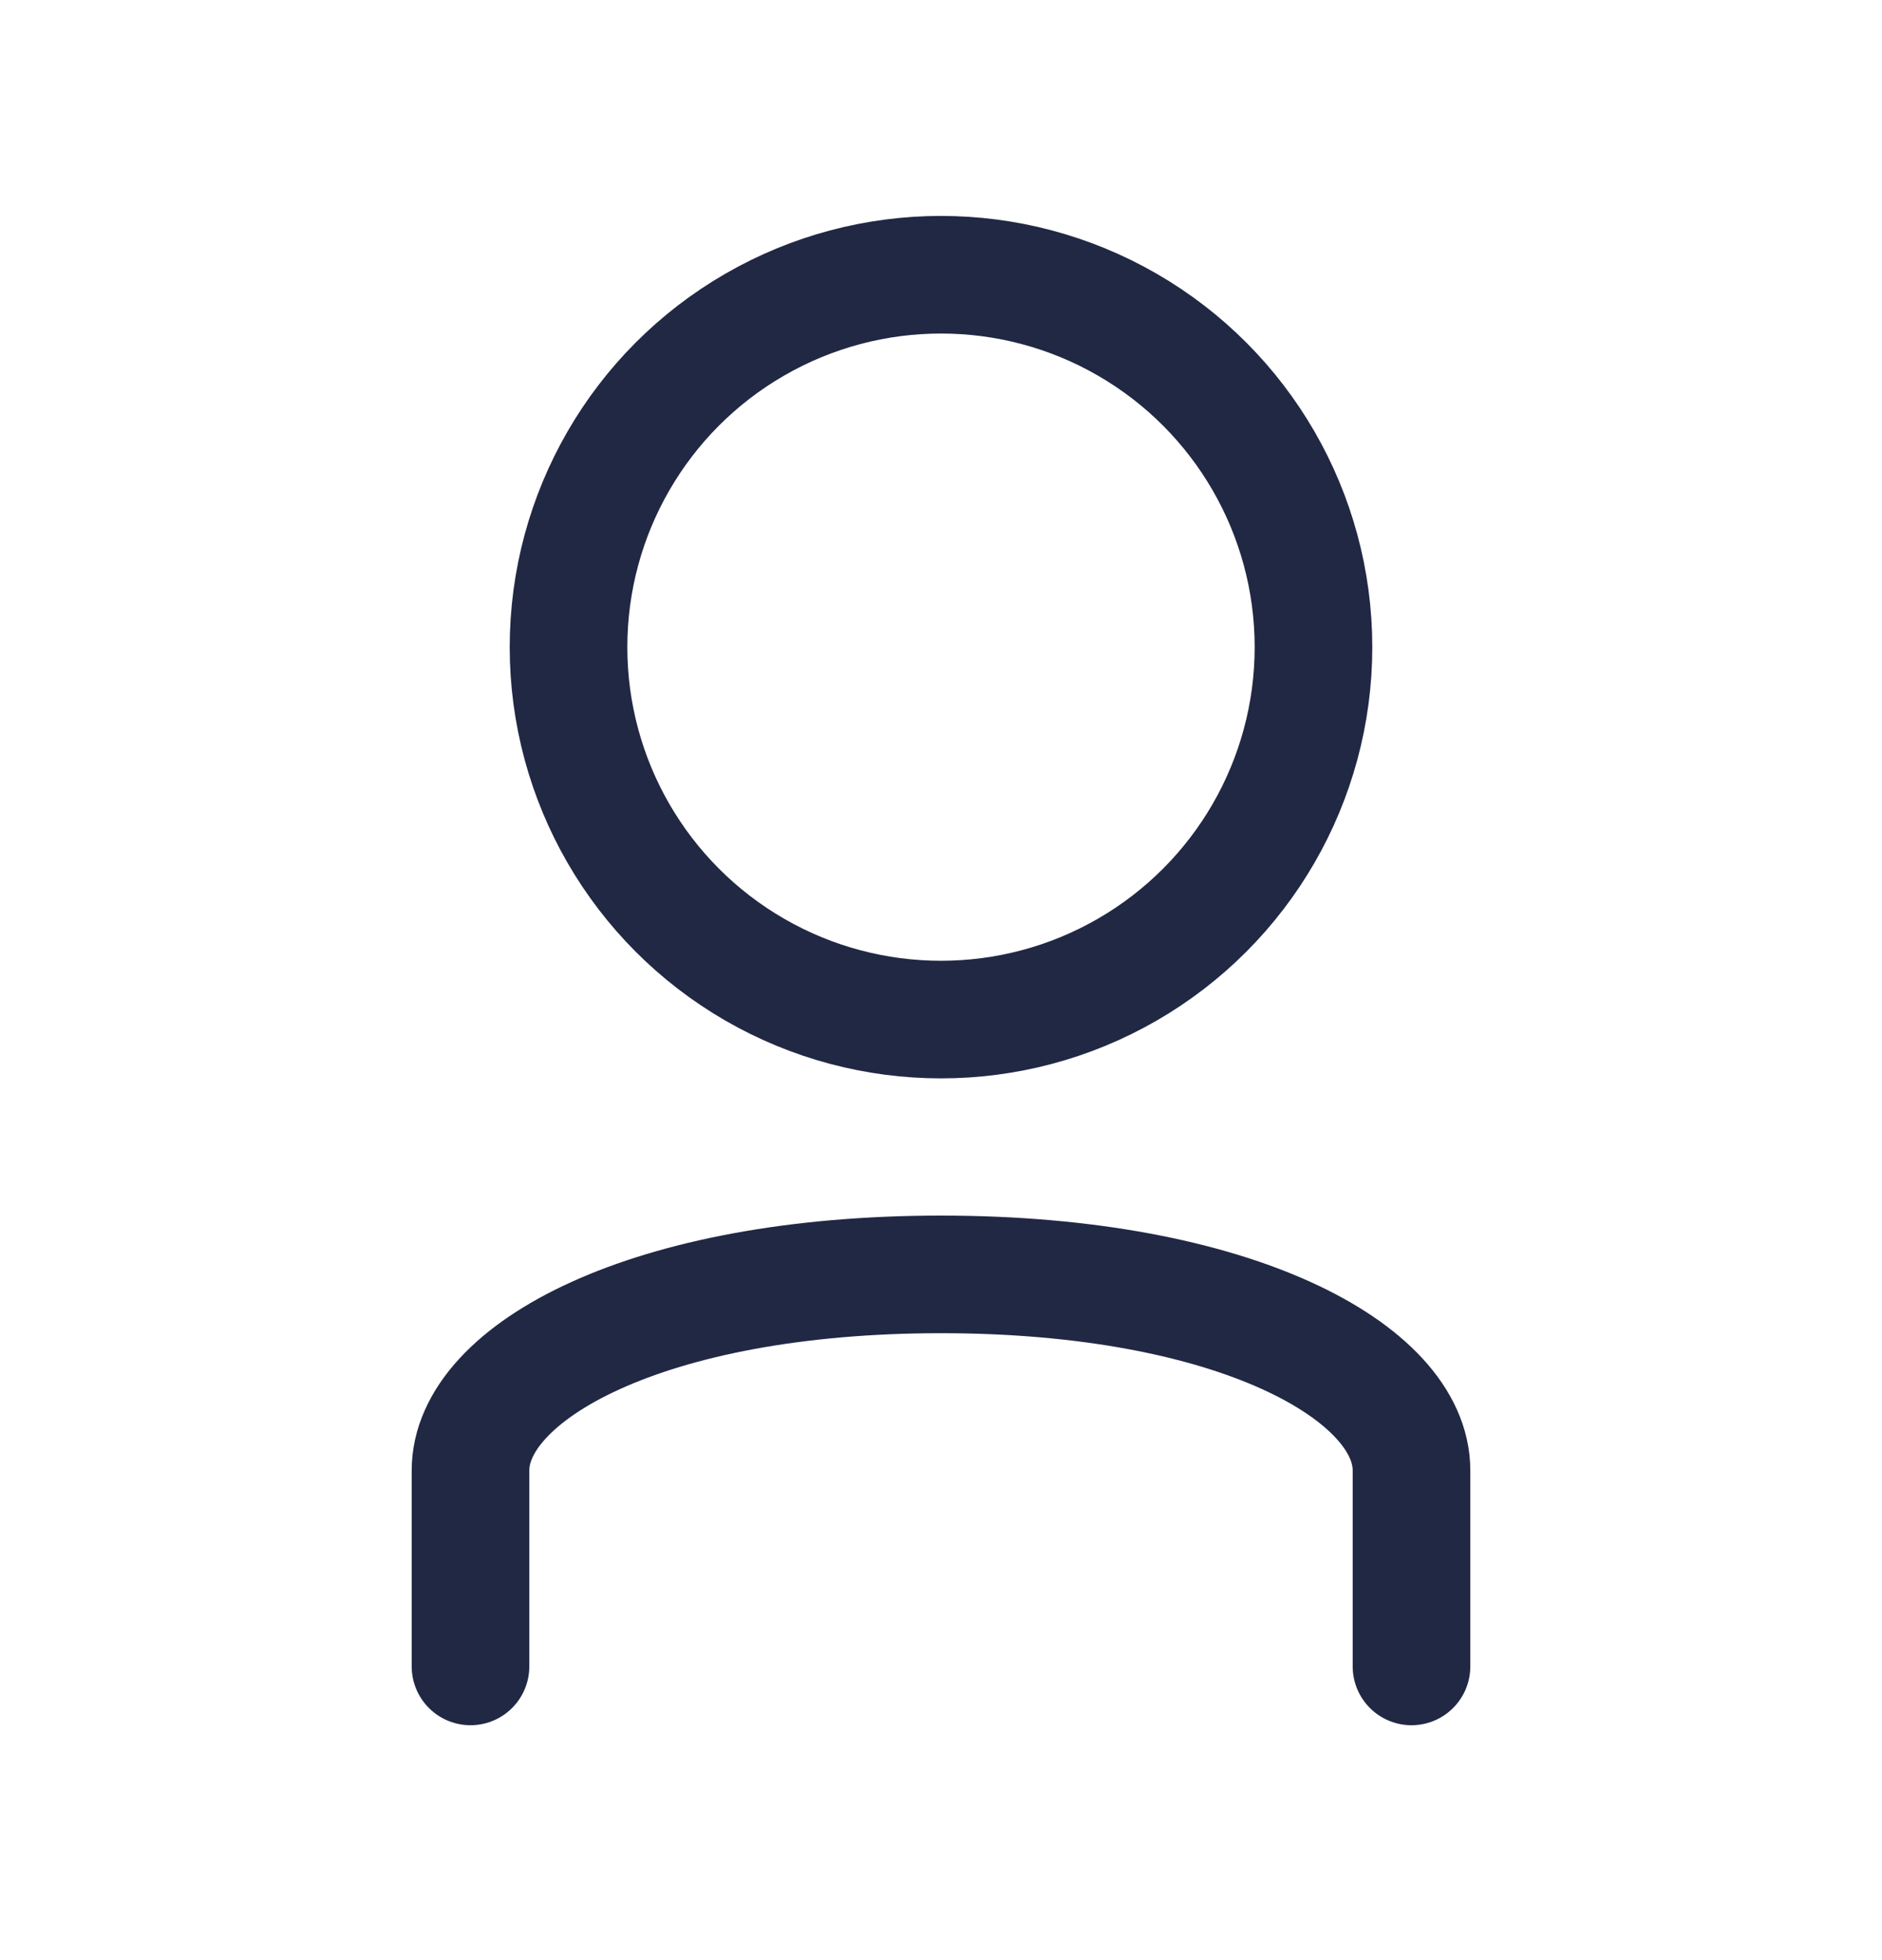 <svg width="24" height="25" viewBox="0 0 24 25" fill="none" xmlns="http://www.w3.org/2000/svg">
<circle cx="12" cy="8.254" r="4.75" stroke="#212844" stroke-width="1.5"/>
<path d="M6 21.254C6 21.254 6 20.004 6 18.754C6 17.504 8.249 16.254 12 16.254C15.751 16.254 18 17.504 18 18.754C18 20.629 18 21.254 18 21.254" stroke="#212844" stroke-width="1.5" stroke-linecap="round" stroke-linejoin="round"/>
</svg>
